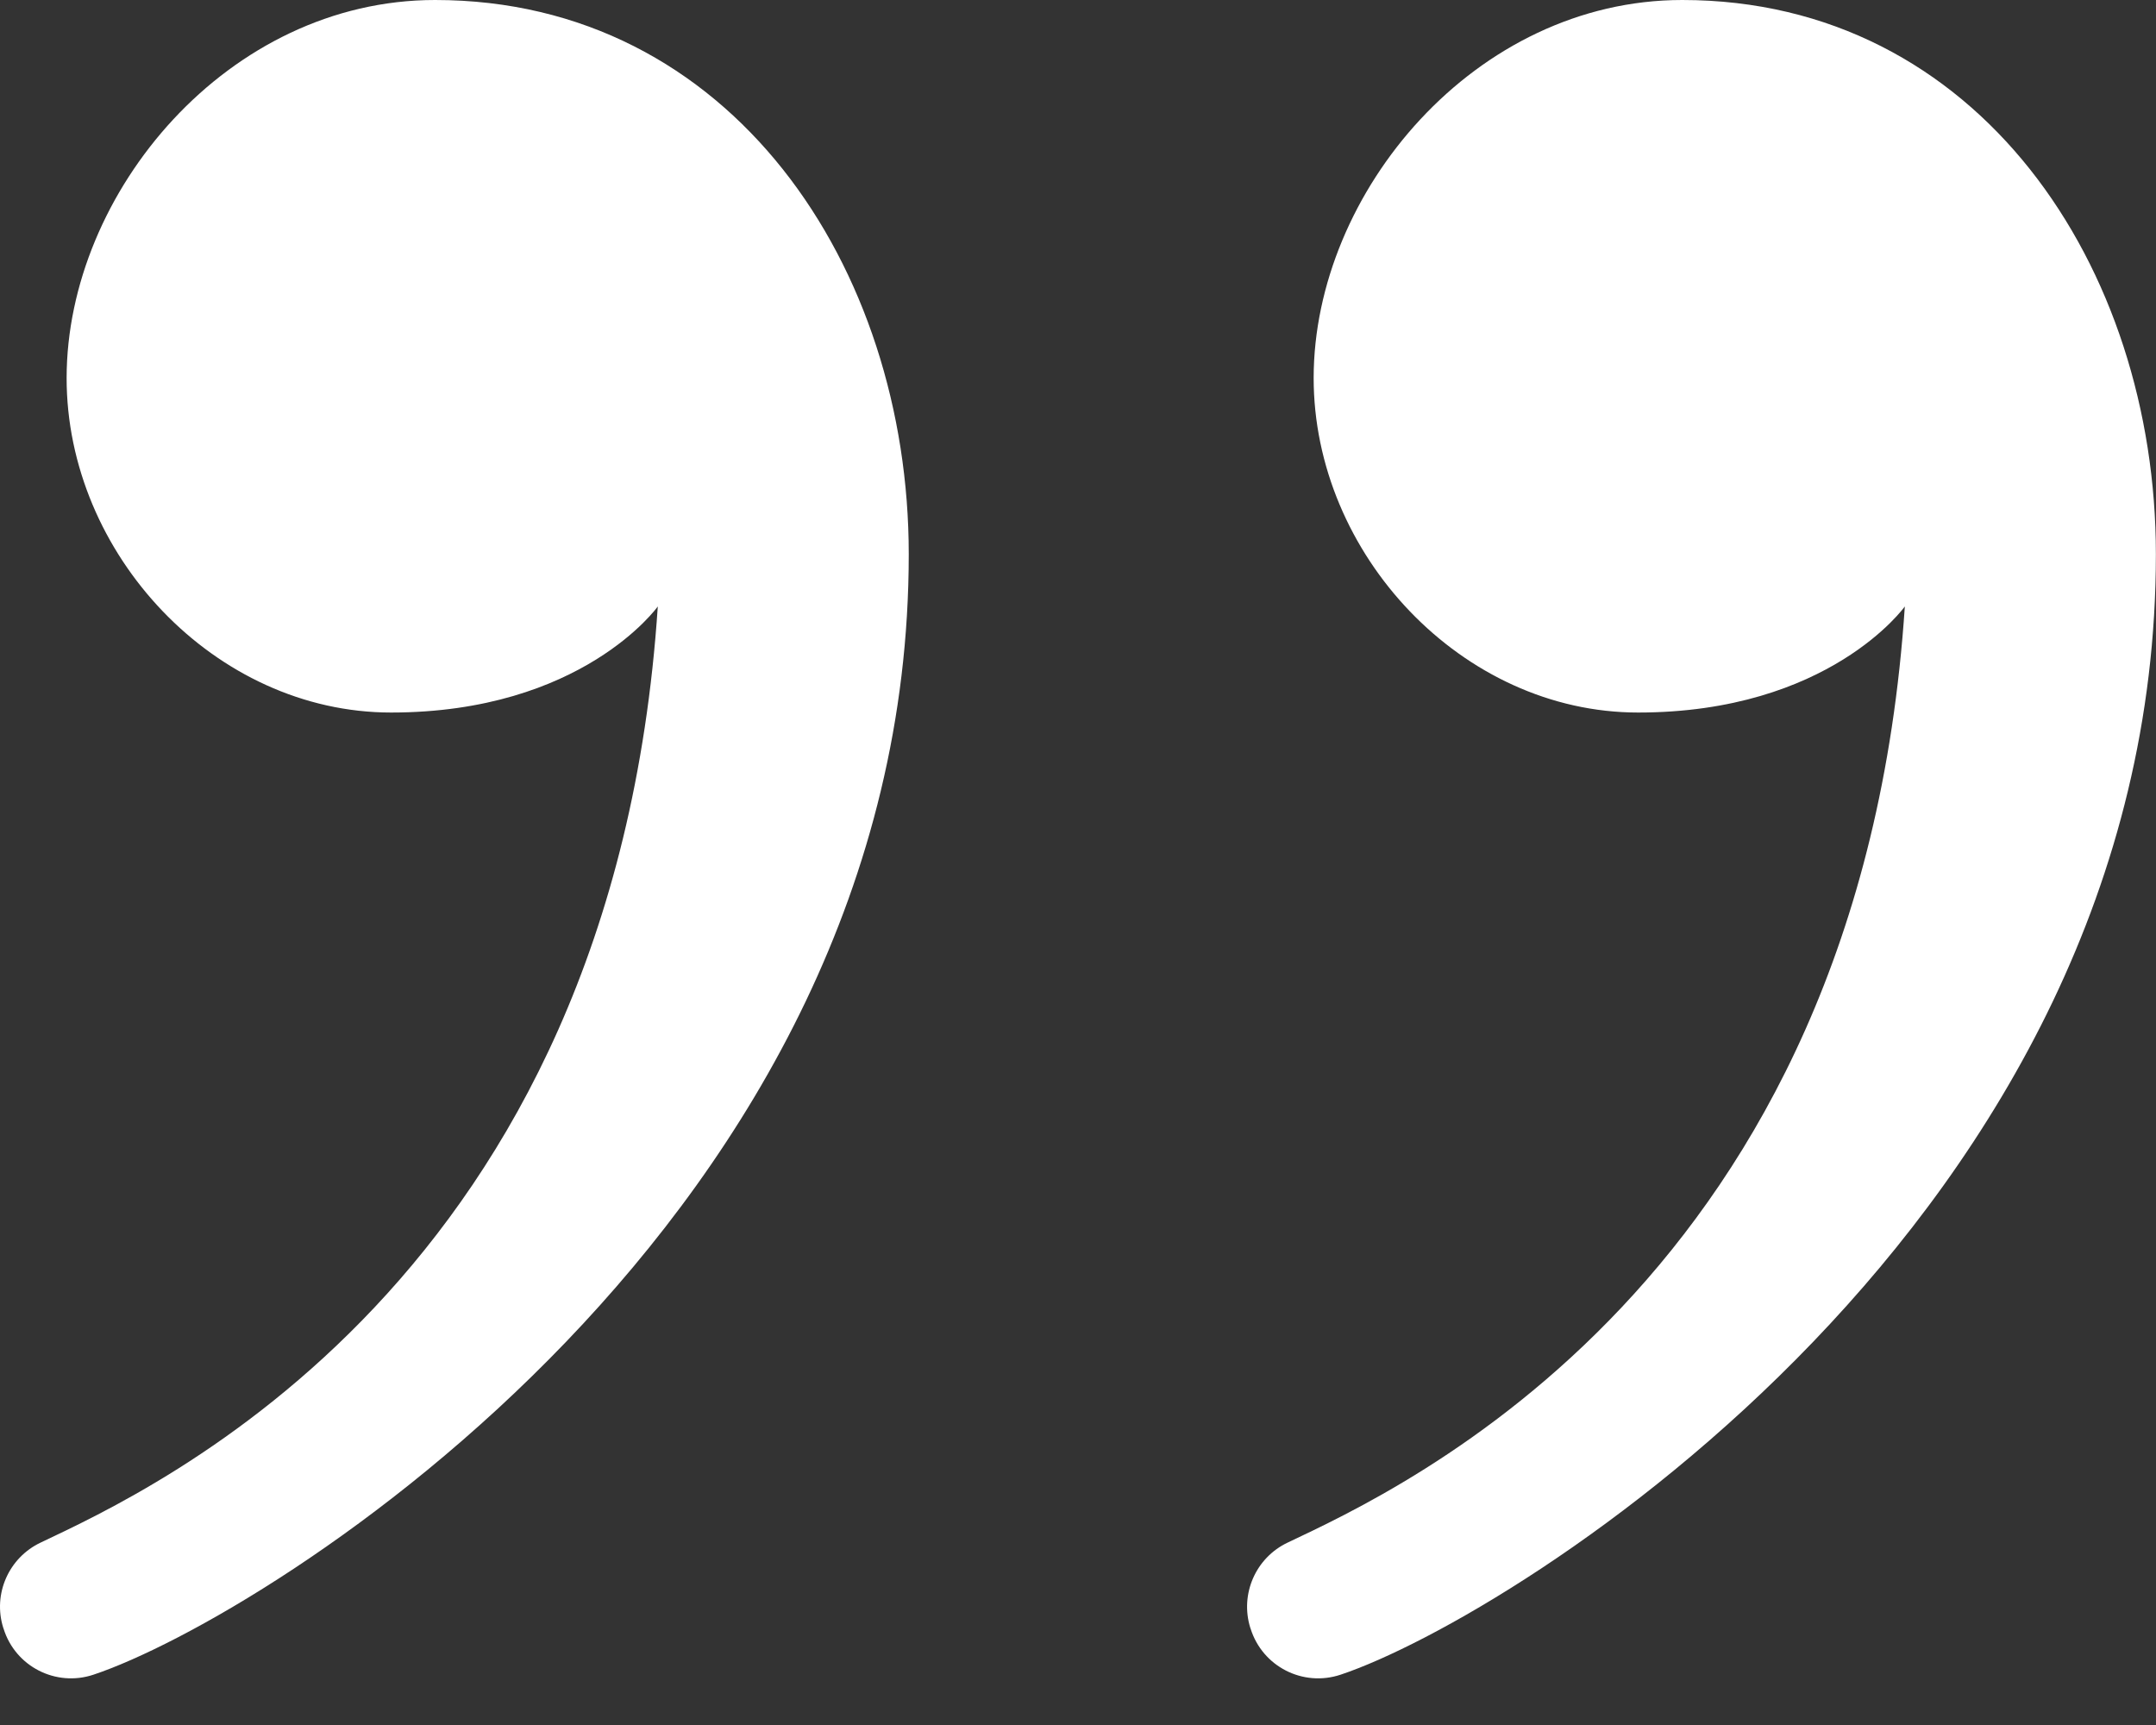 <svg width="20" height="16" viewBox="0 0 20 16" fill="none" xmlns="http://www.w3.org/2000/svg">
<rect x="0" y="0" width="20" height="16" fill="#333333" stroke="none"/>
<g clip-path="url(#clip0_74_664)">
<path d="M15.196 6.609C13.562 6.609 12.185 5.139 12.186 3.504C12.188 1.783 13.685 0 15.605 0C18.349 0 19.999 2.474 19.999 5.141C19.999 11.3 14.042 14.997 12.437 15.533C12.087 15.65 11.711 15.458 11.601 15.106L11.598 15.098C11.501 14.785 11.649 14.448 11.945 14.308C12.991 13.811 17.255 11.878 17.67 5.625C17.67 5.625 16.97 6.609 15.196 6.609H15.196Z" fill="white"/>
<path d="M3.628 6.609C1.994 6.609 0.616 5.139 0.618 3.504C0.62 1.784 2.116 0 4.036 0C6.78 0 8.43 2.474 8.43 5.141C8.43 11.3 2.474 14.997 0.868 15.533C0.519 15.65 0.142 15.458 0.033 15.106L0.03 15.098C-0.068 14.785 0.081 14.448 0.377 14.308C1.422 13.811 5.687 11.878 6.102 5.625C6.102 5.625 5.402 6.609 3.627 6.609H3.628Z" fill="white"/>
</g>
<defs>
<clipPath id="clip0_74_664">
<rect width="20" height="15.568" fill="white"/>
</clipPath>
</defs>
</svg>
